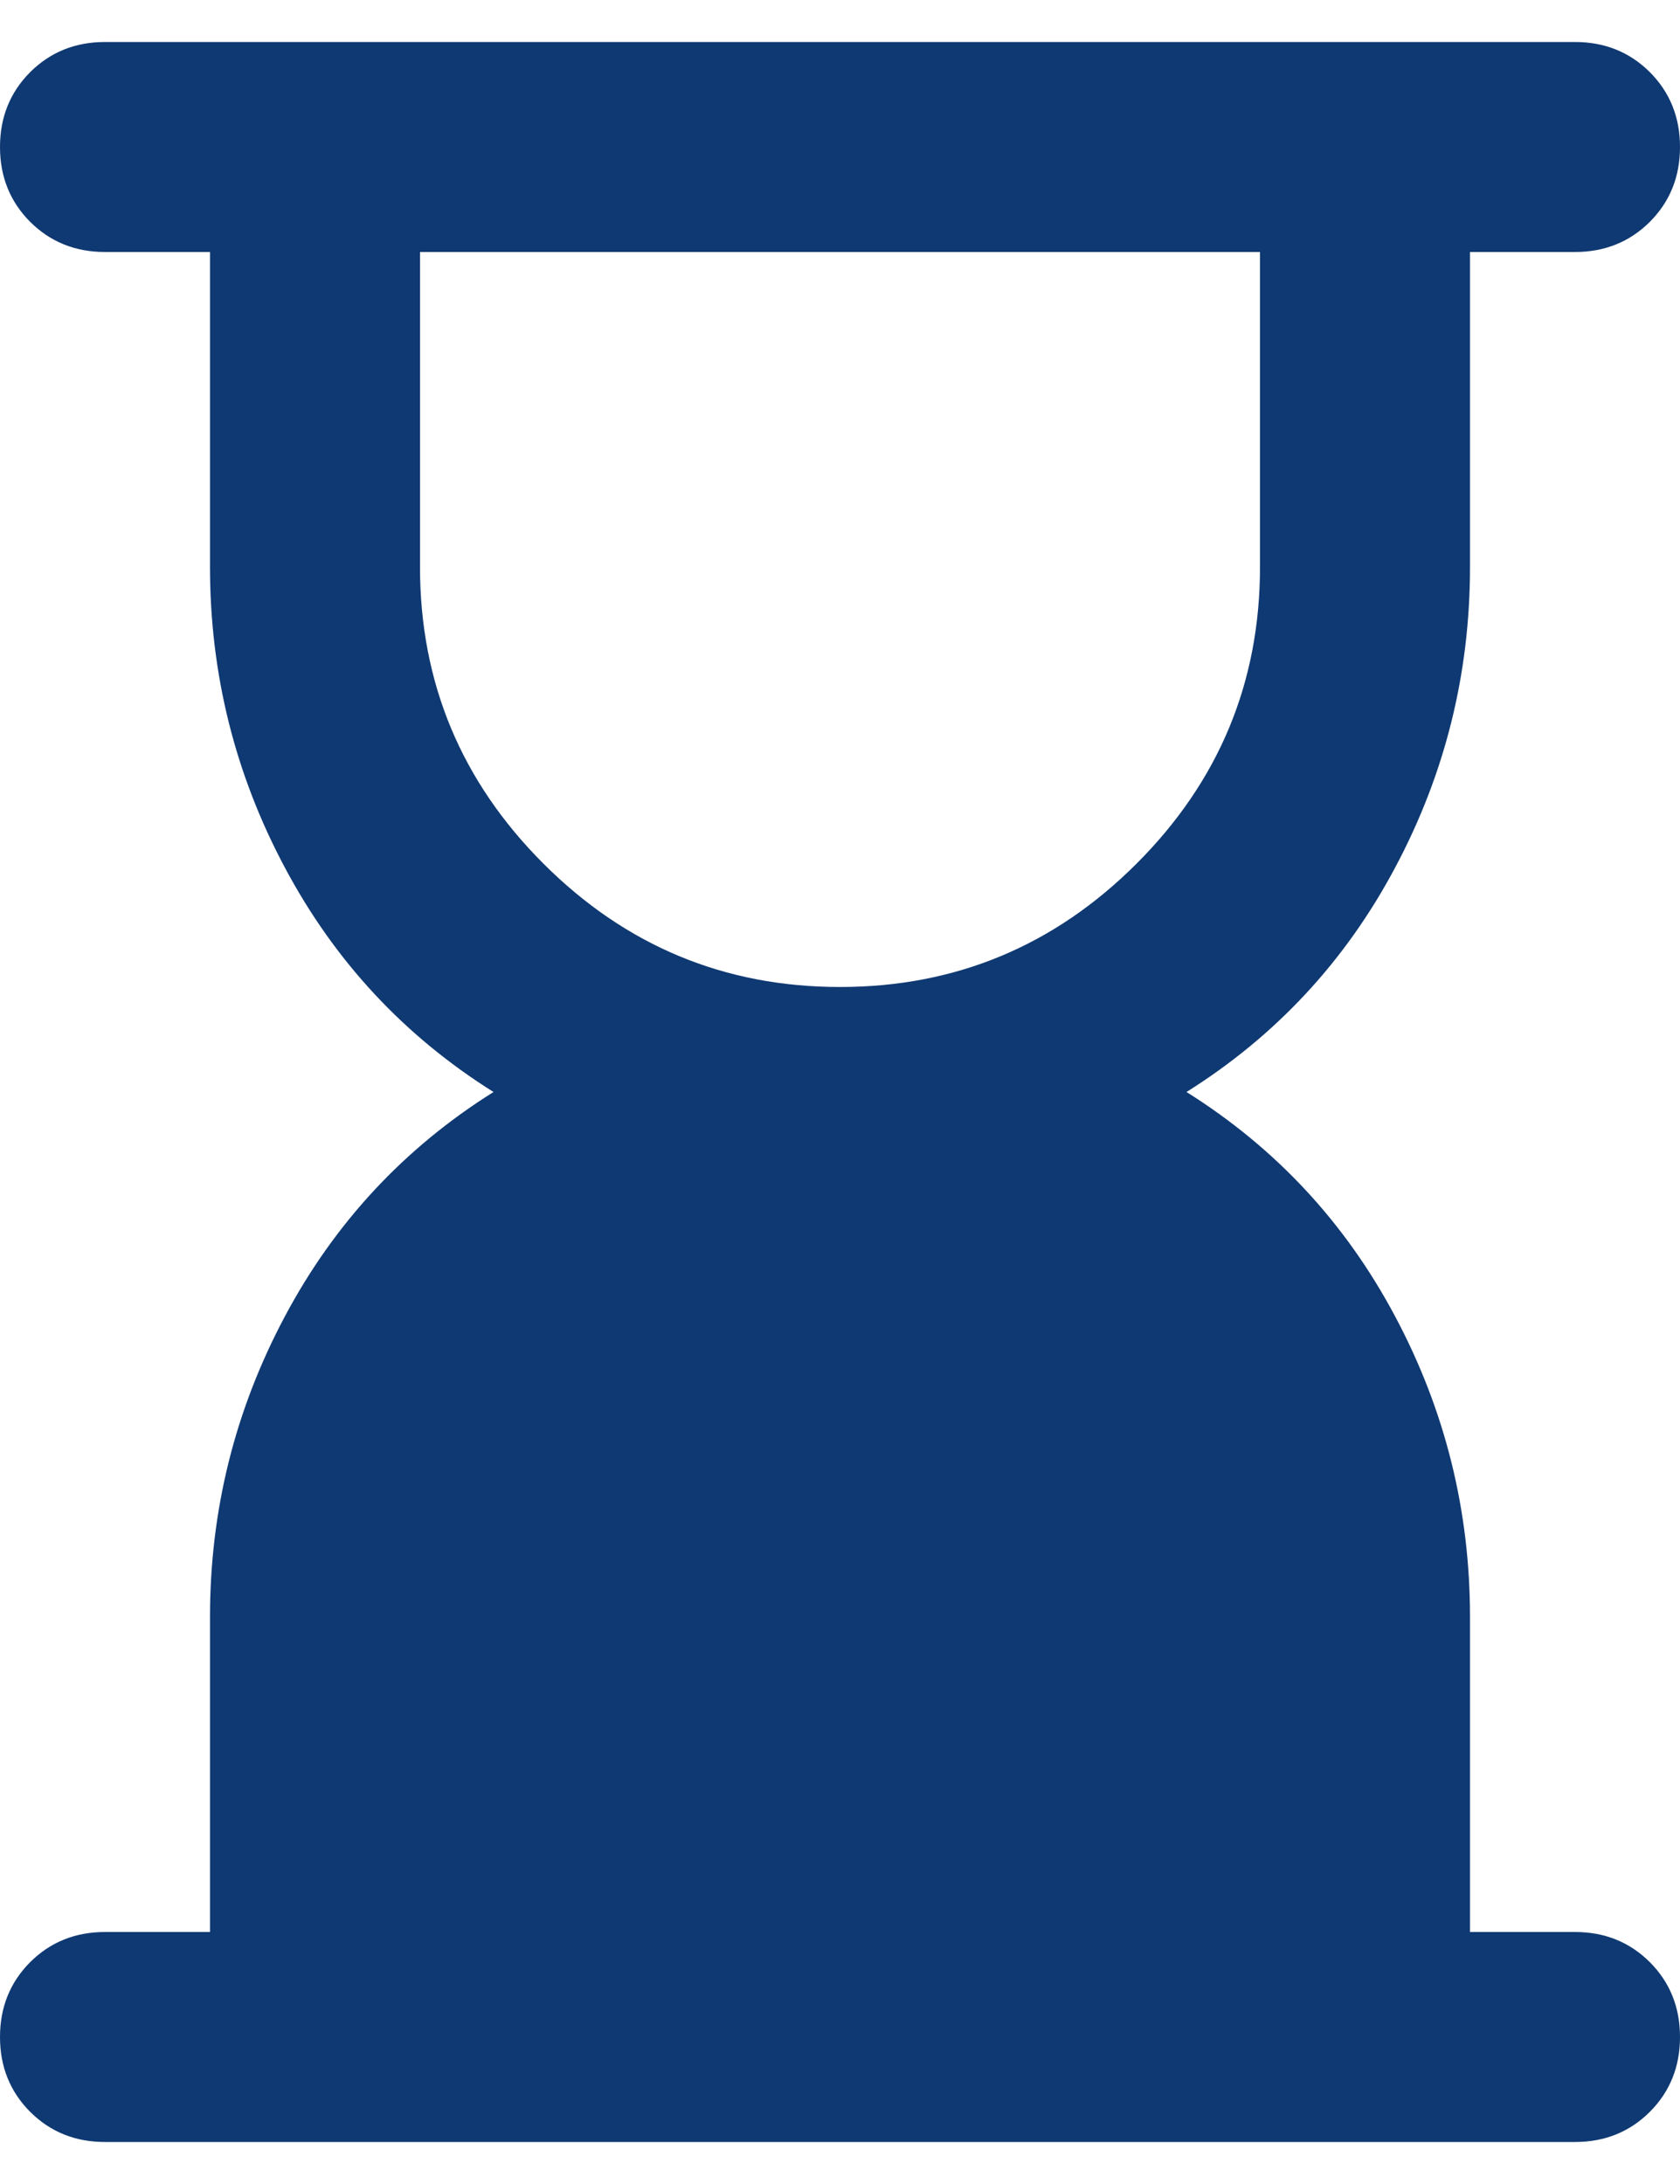 <svg width="20" height="26" viewBox="0 0 20 26" fill="none" xmlns="http://www.w3.org/2000/svg">
<path d="M10 11.75C11.375 11.75 12.552 11.26 13.531 10.281C14.51 9.302 15 8.125 15 6.75V3H5V6.75C5 8.125 5.49 9.302 6.469 10.281C7.448 11.26 8.625 11.75 10 11.75ZM1.25 25.5C0.896 25.5 0.599 25.38 0.359 25.141C0.12 24.901 0 24.604 0 24.25C0 23.896 0.12 23.599 0.359 23.359C0.599 23.12 0.896 23 1.25 23H2.5V19.25C2.5 17.979 2.797 16.787 3.391 15.672C3.984 14.557 4.812 13.667 5.875 13C4.812 12.333 3.984 11.443 3.391 10.328C2.797 9.214 2.5 8.021 2.5 6.75V3H1.25C0.896 3 0.599 2.88 0.359 2.641C0.12 2.401 0 2.104 0 1.75C0 1.396 0.12 1.099 0.359 0.859C0.599 0.62 0.896 0.5 1.25 0.5H18.75C19.104 0.5 19.401 0.62 19.641 0.859C19.88 1.099 20 1.396 20 1.75C20 2.104 19.88 2.401 19.641 2.641C19.401 2.88 19.104 3 18.75 3H17.5V6.75C17.5 8.021 17.203 9.214 16.609 10.328C16.016 11.443 15.188 12.333 14.125 13C15.188 13.667 16.016 14.557 16.609 15.672C17.203 16.787 17.5 17.979 17.5 19.25V23H18.75C19.104 23 19.401 23.12 19.641 23.359C19.88 23.599 20 23.896 20 24.25C20 24.604 19.88 24.901 19.641 25.141C19.401 25.38 19.104 25.5 18.75 25.5H1.25Z" fill="#0F3972"/>
</svg>
